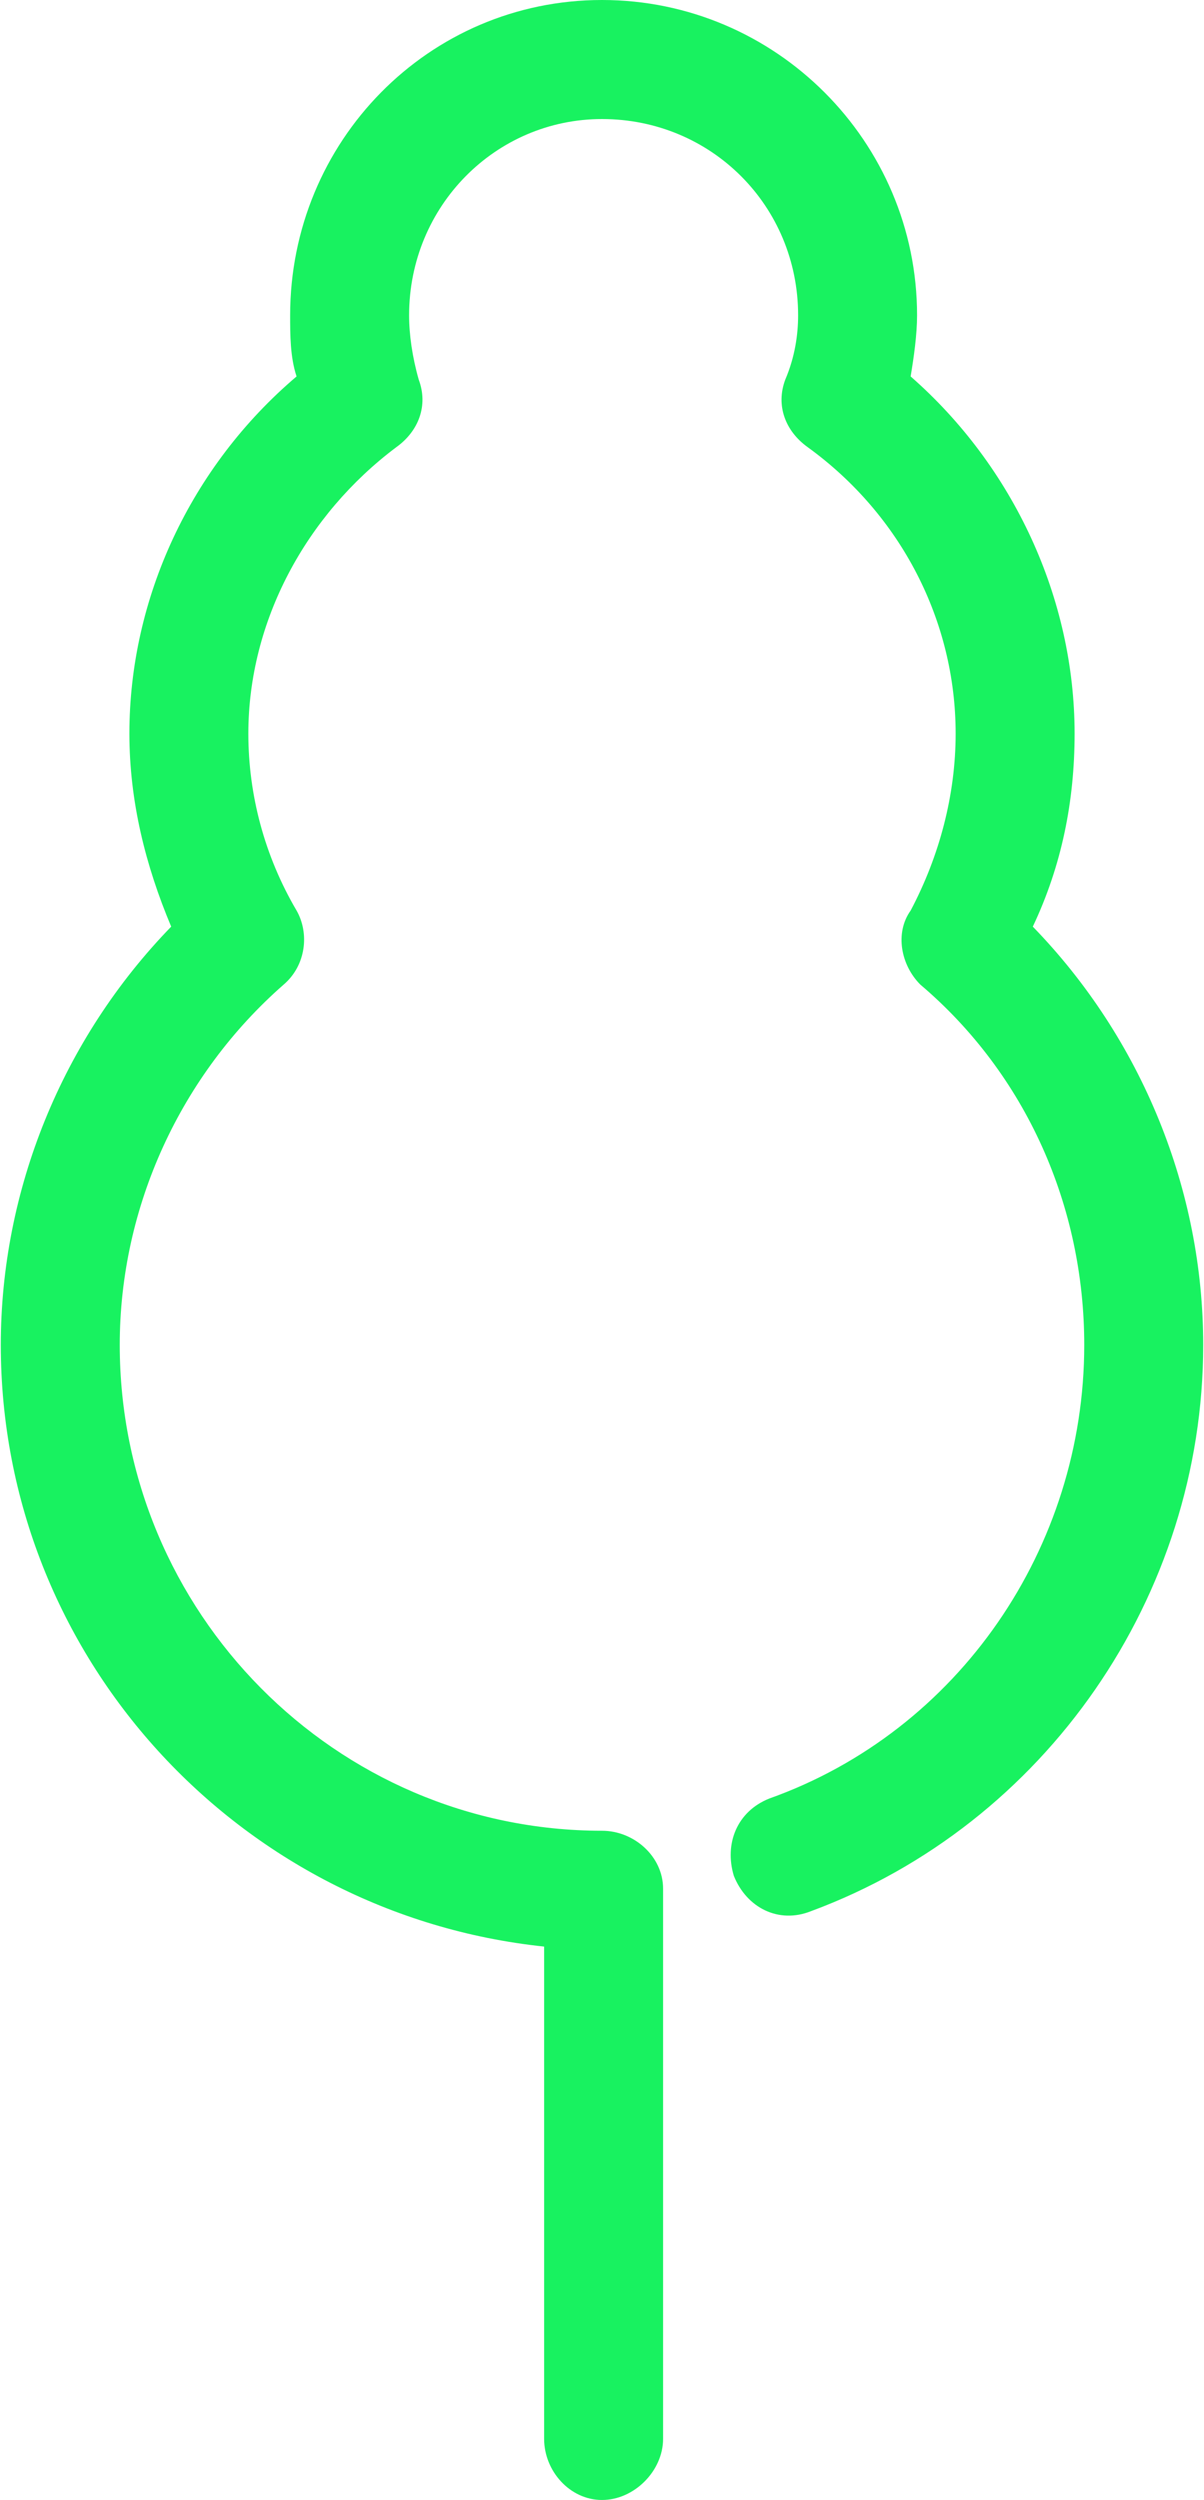 <?xml version="1.0" encoding="UTF-8"?>
<!DOCTYPE svg PUBLIC "-//W3C//DTD SVG 1.1//EN" "http://www.w3.org/Graphics/SVG/1.1/DTD/svg11.dtd">
<!-- Creator: CorelDRAW X7 -->
<svg xmlns="http://www.w3.org/2000/svg" xml:space="preserve" width="11.981mm" height="24.858mm" version="1.1" style="shape-rendering:geometricPrecision; text-rendering:geometricPrecision; image-rendering:optimizeQuality; fill-rule:evenodd; clip-rule:evenodd"
viewBox="0 0 374 777"
 xmlns:xlink="http://www.w3.org/1999/xlink">
 <defs>
  <style type="text/css">
   <![CDATA[
    .fil0 {fill:#18F260}
   ]]>
  </style>
 </defs>
 <g id="Layer_x0020_1">
  <path class="fil0" d="M321 288c9,-19 13,-39 13,-60 0,-42 -19,-83 -51,-111 1,-6 2,-13 2,-19 0,-54 -44,-98 -98,-98 -54,0 -97,44 -97,98 0,6 0,13 2,19 -33,28 -52,69 -52,111 0,21 5,41 13,60 -34,35 -53,82 -53,130 0,97 74,177 169,187l0 153c0,10 8,19 18,19 10,0 19,-9 19,-19l0 -171c0,-10 -9,-18 -19,-18 -83,0 -150,-68 -150,-151 0,-43 19,-84 51,-112 7,-6 8,-16 4,-23 -10,-17 -15,-36 -15,-55 0,-35 18,-68 46,-89 7,-5 10,-13 7,-21 -2,-7 -3,-14 -3,-20 0,-34 27,-61 60,-61 34,0 61,27 61,61 0,6 -1,13 -4,20 -3,8 0,16 7,21 29,21 46,54 46,89 0,19 -5,38 -14,55 -5,7 -3,17 3,23 33,28 51,69 51,112 0,63 -39,120 -98,141 -10,4 -14,14 -11,24 4,10 14,15 24,11 73,-27 122,-98 122,-176 0,-48 -19,-95 -53,-130z"/>
 </g>
</svg>
